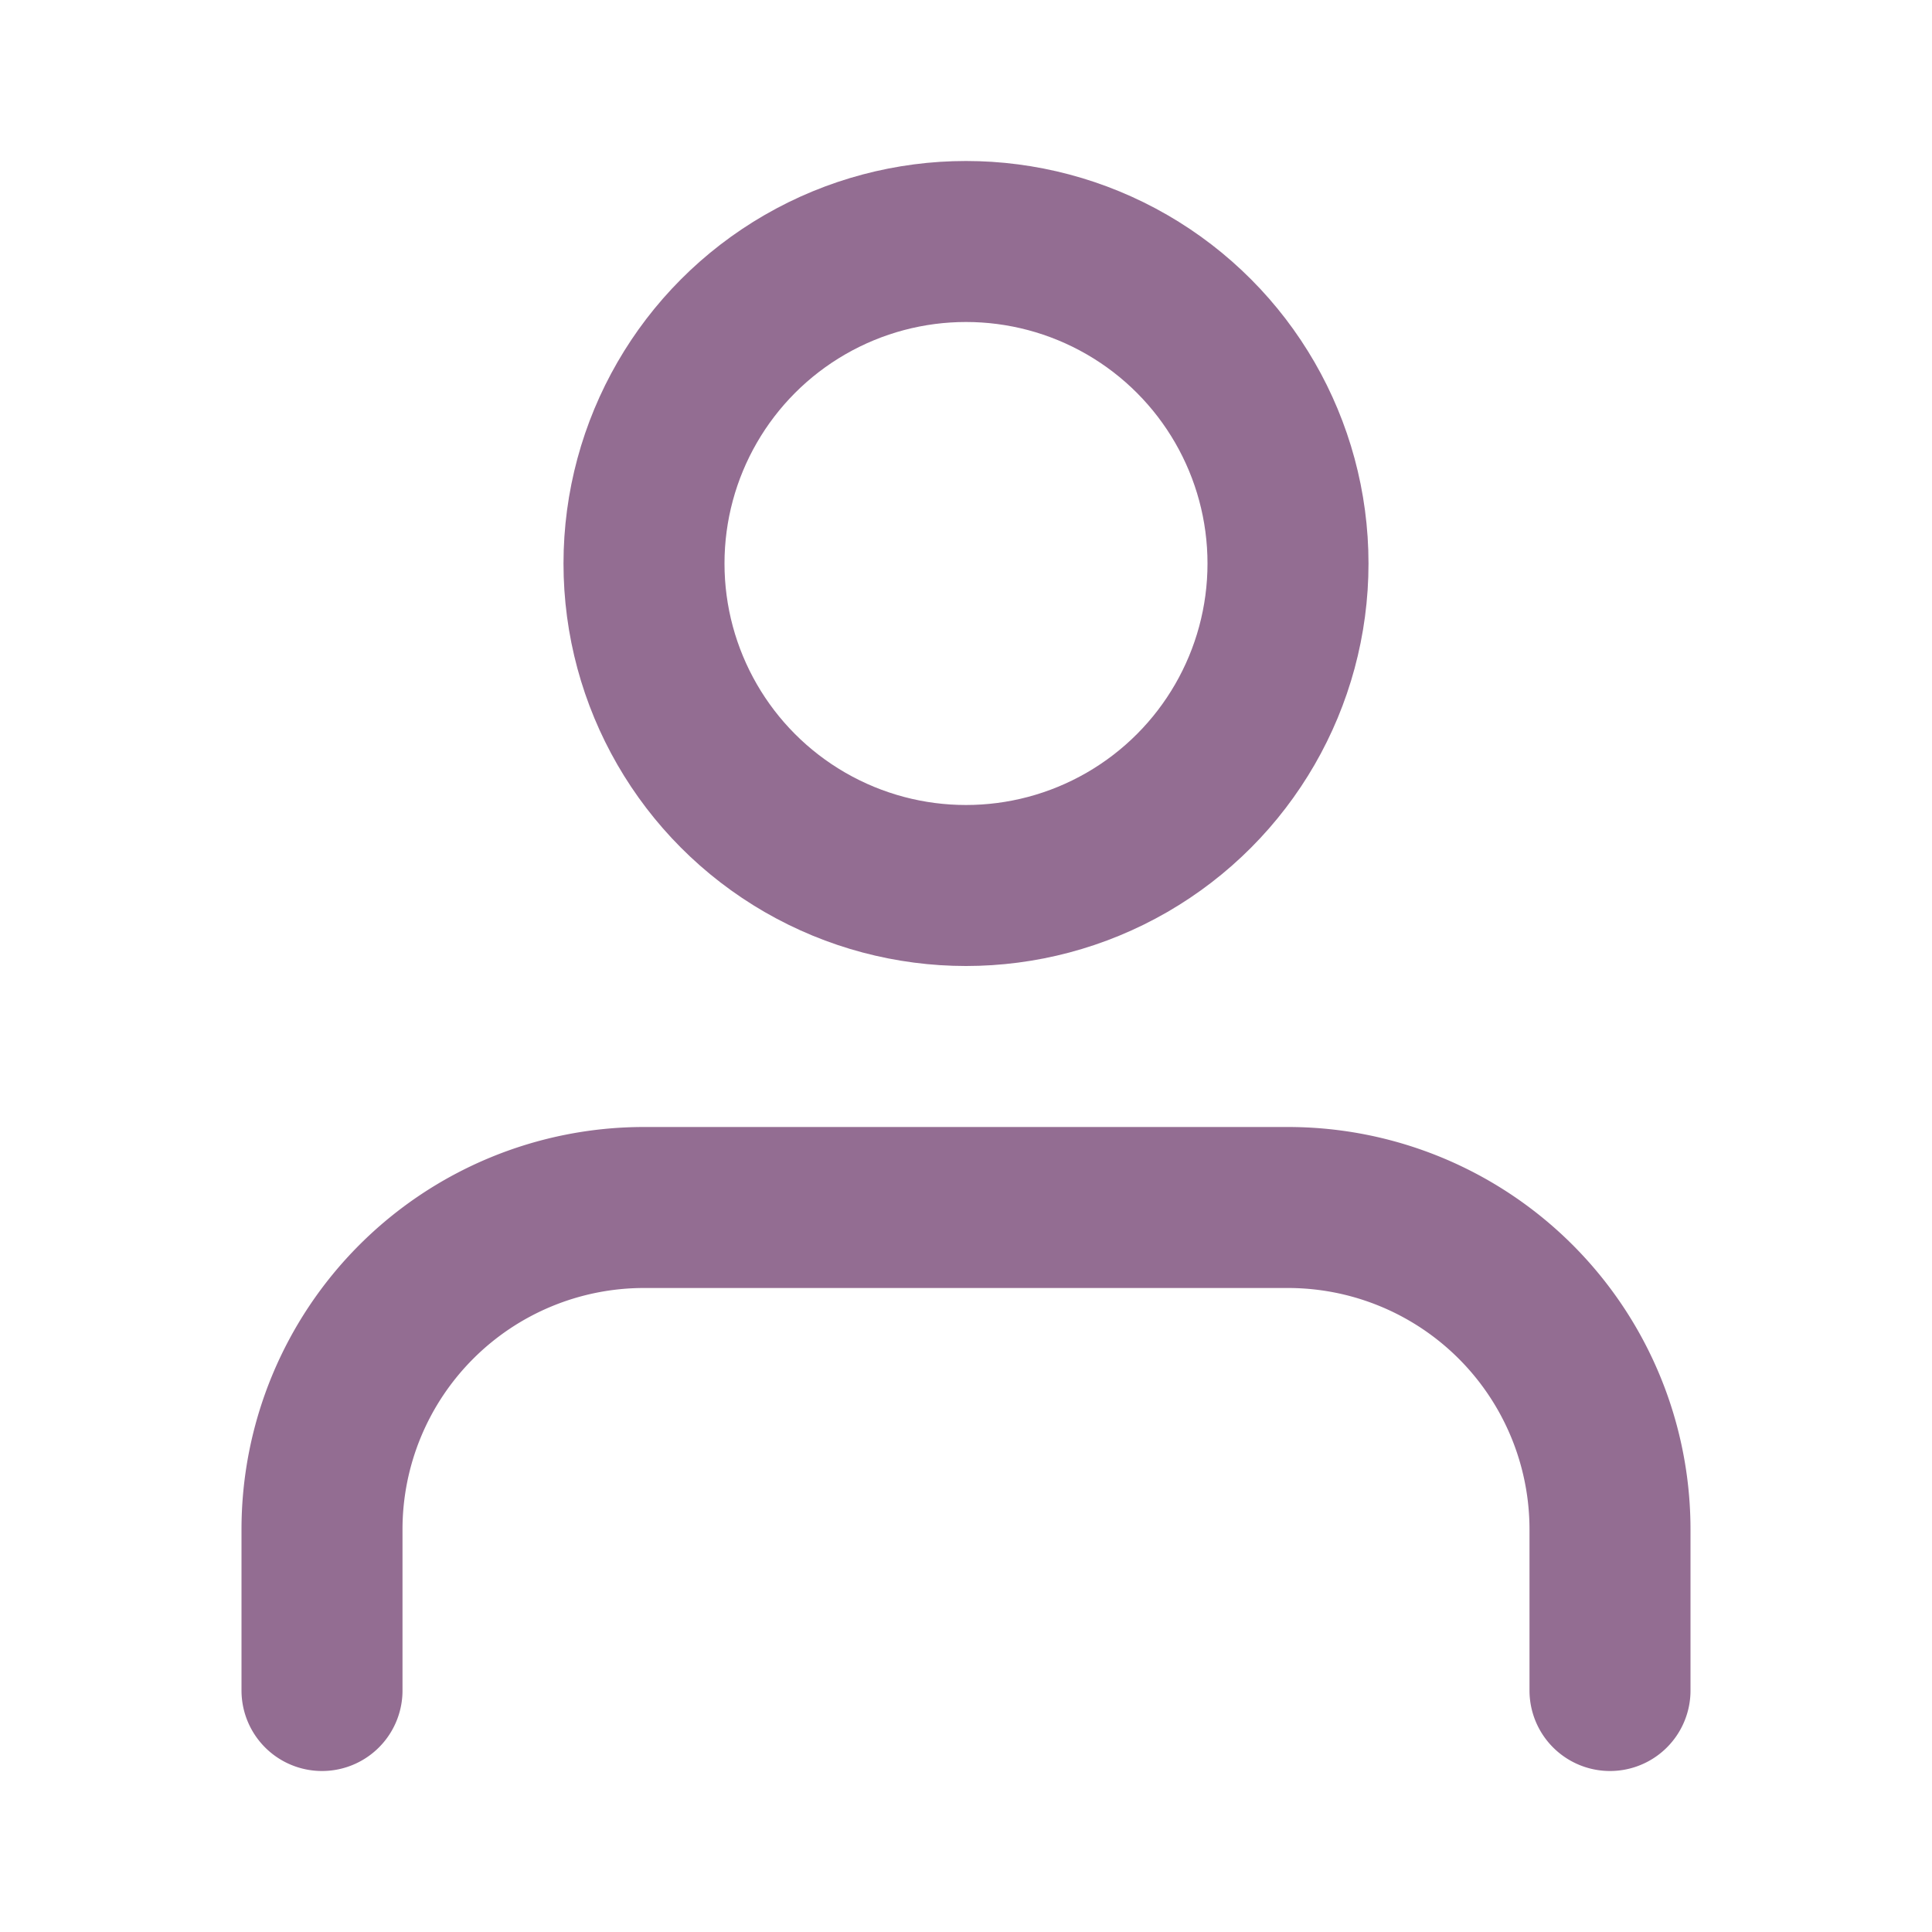 <svg xmlns="http://www.w3.org/2000/svg" width="32" height="32" viewBox="0 0 24 24" fill="none" stroke="#936D92" stroke-width="2" stroke-linecap="round" stroke-linejoin="round" class="feather feather-user"><path d="M20 21v-2a4 4 0 0 0-4-4H8a4 4 0 0 0-4 4v2"></path><circle cx="12" cy="7" r="4"></circle></svg>